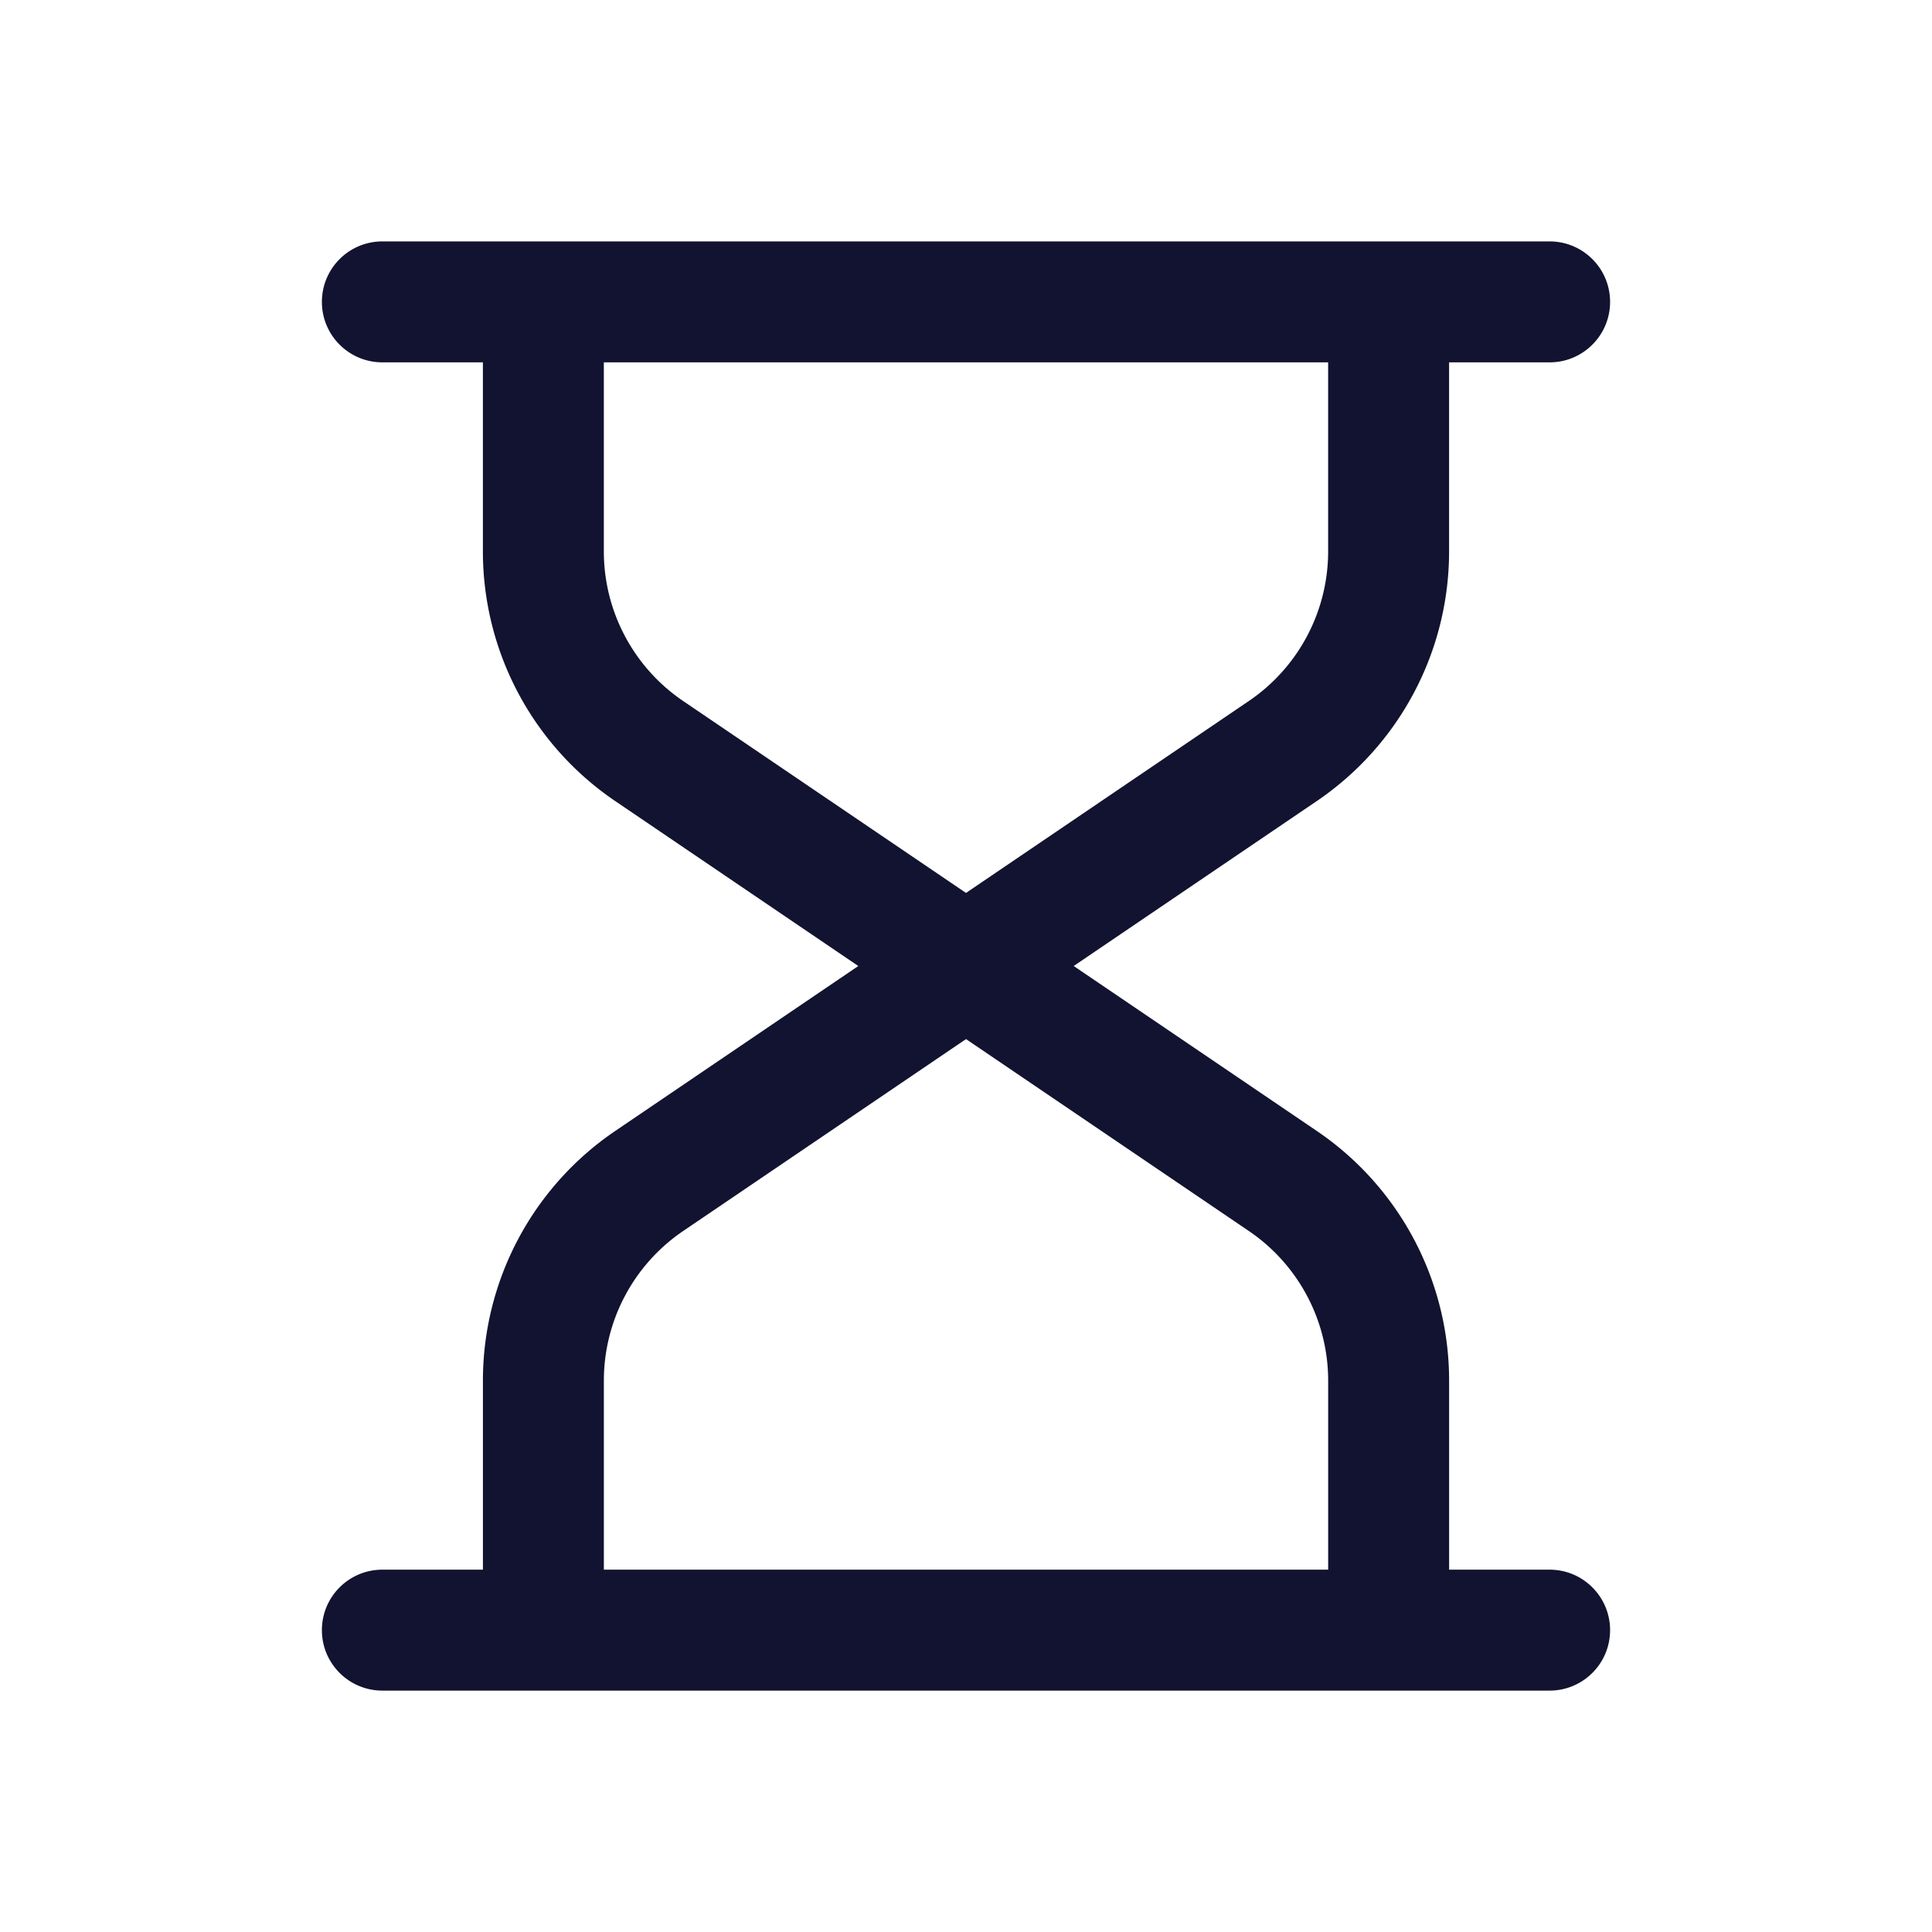 <svg xmlns="http://www.w3.org/2000/svg" width="500" height="500" style="width:100%;height:100%;transform:translate3d(0,0,0);content-visibility:visible" viewBox="0 0 500 500"><defs><clipPath id="a"><path d="M0 0h500v500H0z"/></clipPath><clipPath id="f"><path d="M0 0h500v500H0z"/></clipPath><clipPath id="e"><path d="M0 0h500v500H0z"/></clipPath><clipPath id="d"><path d="M0 0h500v500H0z"/></clipPath><clipPath id="c"><path d="M0 0h500v500H0z"/></clipPath><clipPath id="b"><path d="M0 0h500v500H0z"/></clipPath></defs><g clip-path="url(#a)"><g clip-path="url(#b)" opacity="0" style="display:block"><path fill="#121330" d="M151.039 156.229h-26.01v-48.89a78.072 78.072 0 0 0-34.27-64.668L27.873.001l62.879-42.666a78.08 78.08 0 0 0 34.27-64.668v-48.89h26.017c8.644 0 15.65-7.007 15.65-15.65s-7.006-15.65-15.65-15.65h-302.083c-8.644 0-15.65 7.007-15.65 15.65s7.006 15.65 15.65 15.65h26.017v48.889a78.073 78.073 0 0 0 34.27 64.669L-27.872.005l-62.879 42.666a78.074 78.074 0 0 0-34.27 64.668v48.89h-26.023c-8.644 0-15.65 7.007-15.65 15.65s7.006 15.649 15.65 15.649h302.083c8.644 0 15.65-7.006 15.65-15.649 0-8.643-7.006-15.65-15.65-15.65zM-93.727-107.334v-48.889H93.722v48.89a46.803 46.803 0 0 1-20.544 38.767L-.002-18.91l-73.181-49.656a46.805 46.805 0 0 1-20.544-38.768zm.006 263.563v-48.89a46.805 46.805 0 0 1 20.544-38.768L.004 18.916l73.181 49.655a46.805 46.805 0 0 1 20.544 38.768v48.89h-187.45z" class="primary design" opacity="1" style="display:block" transform="translate(250 250)"/></g><g clip-path="url(#c)" opacity="0" style="display:block"><path fill="#121330" d="M151.039 156.229h-26.01v-48.89a78.072 78.072 0 0 0-34.27-64.668L27.873.001l62.879-42.666a78.08 78.08 0 0 0 34.27-64.668v-48.89h26.017c8.644 0 15.65-7.007 15.65-15.65s-7.006-15.65-15.65-15.65h-302.083c-8.644 0-15.65 7.007-15.65 15.65s7.006 15.65 15.65 15.65h26.017v48.889a78.073 78.073 0 0 0 34.27 64.669L-27.872.005l-62.879 42.666a78.074 78.074 0 0 0-34.27 64.668v48.89h-26.023c-8.644 0-15.65 7.007-15.65 15.65s7.006 15.649 15.65 15.649h302.083c8.644 0 15.65-7.006 15.65-15.649 0-8.643-7.006-15.65-15.65-15.65zM-93.727-107.334v-48.889H93.722v48.89a46.803 46.803 0 0 1-20.544 38.767L-.002-18.91l-73.181-49.656a46.805 46.805 0 0 1-20.544-38.768zm.006 263.563v-48.89a46.805 46.805 0 0 1 20.544-38.768L.004 18.916l73.181 49.655a46.805 46.805 0 0 1 20.544 38.768v48.89h-187.45z" class="primary design" opacity="1" style="display:block" transform="translate(250 250)"/><path fill="#121330" d="M-104.818-53.54h209.636L93.099-15.471 0 53.54l-83.984-65.413-20.834-38.103" opacity="1" style="display:block" transform="translate(250.651 199.373)"/><path fill="#121330" d="M-104.984 34.333h209.635l-1.135 7.334h-208.334l-.166-7.334z" opacity="1" style="display:block" transform="translate(250.651 375)"/><path style="display:none"/></g><g clip-path="url(#d)" opacity="0" style="display:block"><path fill="#121330" d="M151.039 156.229h-26.01v-48.89a78.072 78.072 0 0 0-34.27-64.668L27.873.001l62.879-42.666a78.08 78.08 0 0 0 34.27-64.668v-48.89h26.017c8.644 0 15.65-7.007 15.65-15.65s-7.006-15.65-15.65-15.65h-302.083c-8.644 0-15.65 7.007-15.65 15.65s7.006 15.65 15.65 15.65h26.017v48.889a78.073 78.073 0 0 0 34.27 64.669L-27.872.005l-62.879 42.666a78.074 78.074 0 0 0-34.27 64.668v48.89h-26.023c-8.644 0-15.65 7.007-15.65 15.65s7.006 15.649 15.65 15.649h302.083c8.644 0 15.65-7.006 15.65-15.649 0-8.643-7.006-15.65-15.65-15.65zM-93.727-107.334v-48.889H93.722v48.89a46.803 46.803 0 0 1-20.544 38.767L-.002-18.91l-73.181-49.656a46.805 46.805 0 0 1-20.544-38.768zm.006 263.563v-48.89a46.805 46.805 0 0 1 20.544-38.768L.004 18.916l73.181 49.655a46.805 46.805 0 0 1 20.544 38.768v48.89h-187.45z" class="primary design" opacity="1" style="display:block" transform="translate(250 250)"/></g><g clip-path="url(#e)" style="display:block"><path fill="#121330" d="M151.039 156.229h-26.01v-48.89a78.072 78.072 0 0 0-34.27-64.668L27.873.001l62.879-42.666a78.08 78.08 0 0 0 34.27-64.668v-48.89h26.017c8.644 0 15.65-7.007 15.65-15.65s-7.006-15.65-15.65-15.65h-302.083c-8.644 0-15.65 7.007-15.65 15.65s7.006 15.65 15.65 15.65h26.017v48.889a78.073 78.073 0 0 0 34.27 64.669L-27.872.005l-62.879 42.666a78.074 78.074 0 0 0-34.27 64.668v48.89h-26.023c-8.644 0-15.65 7.007-15.65 15.65s7.006 15.649 15.65 15.649h302.083c8.644 0 15.65-7.006 15.65-15.649 0-8.643-7.006-15.65-15.65-15.65zM-93.727-107.334v-48.889H93.722v48.89a46.803 46.803 0 0 1-20.544 38.767L-.002-18.91l-73.181-49.656a46.805 46.805 0 0 1-20.544-38.768zm.006 263.563v-48.89a46.805 46.805 0 0 1 20.544-38.768L.004 18.916l73.181 49.655a46.805 46.805 0 0 1 20.544 38.768v48.89h-187.45z" class="primary design" style="display:block" transform="translate(250 250)"/></g><g clip-path="url(#f)" opacity="0" style="display:block"><path fill="none" class="primary design" style="display:none"/><path class="primary design" style="display:none"/></g><g class="com" style="display:none"><path/><path/><path/><path/><path/><path/><path/><path/><path/><path/><path/><path/></g></g></svg>
